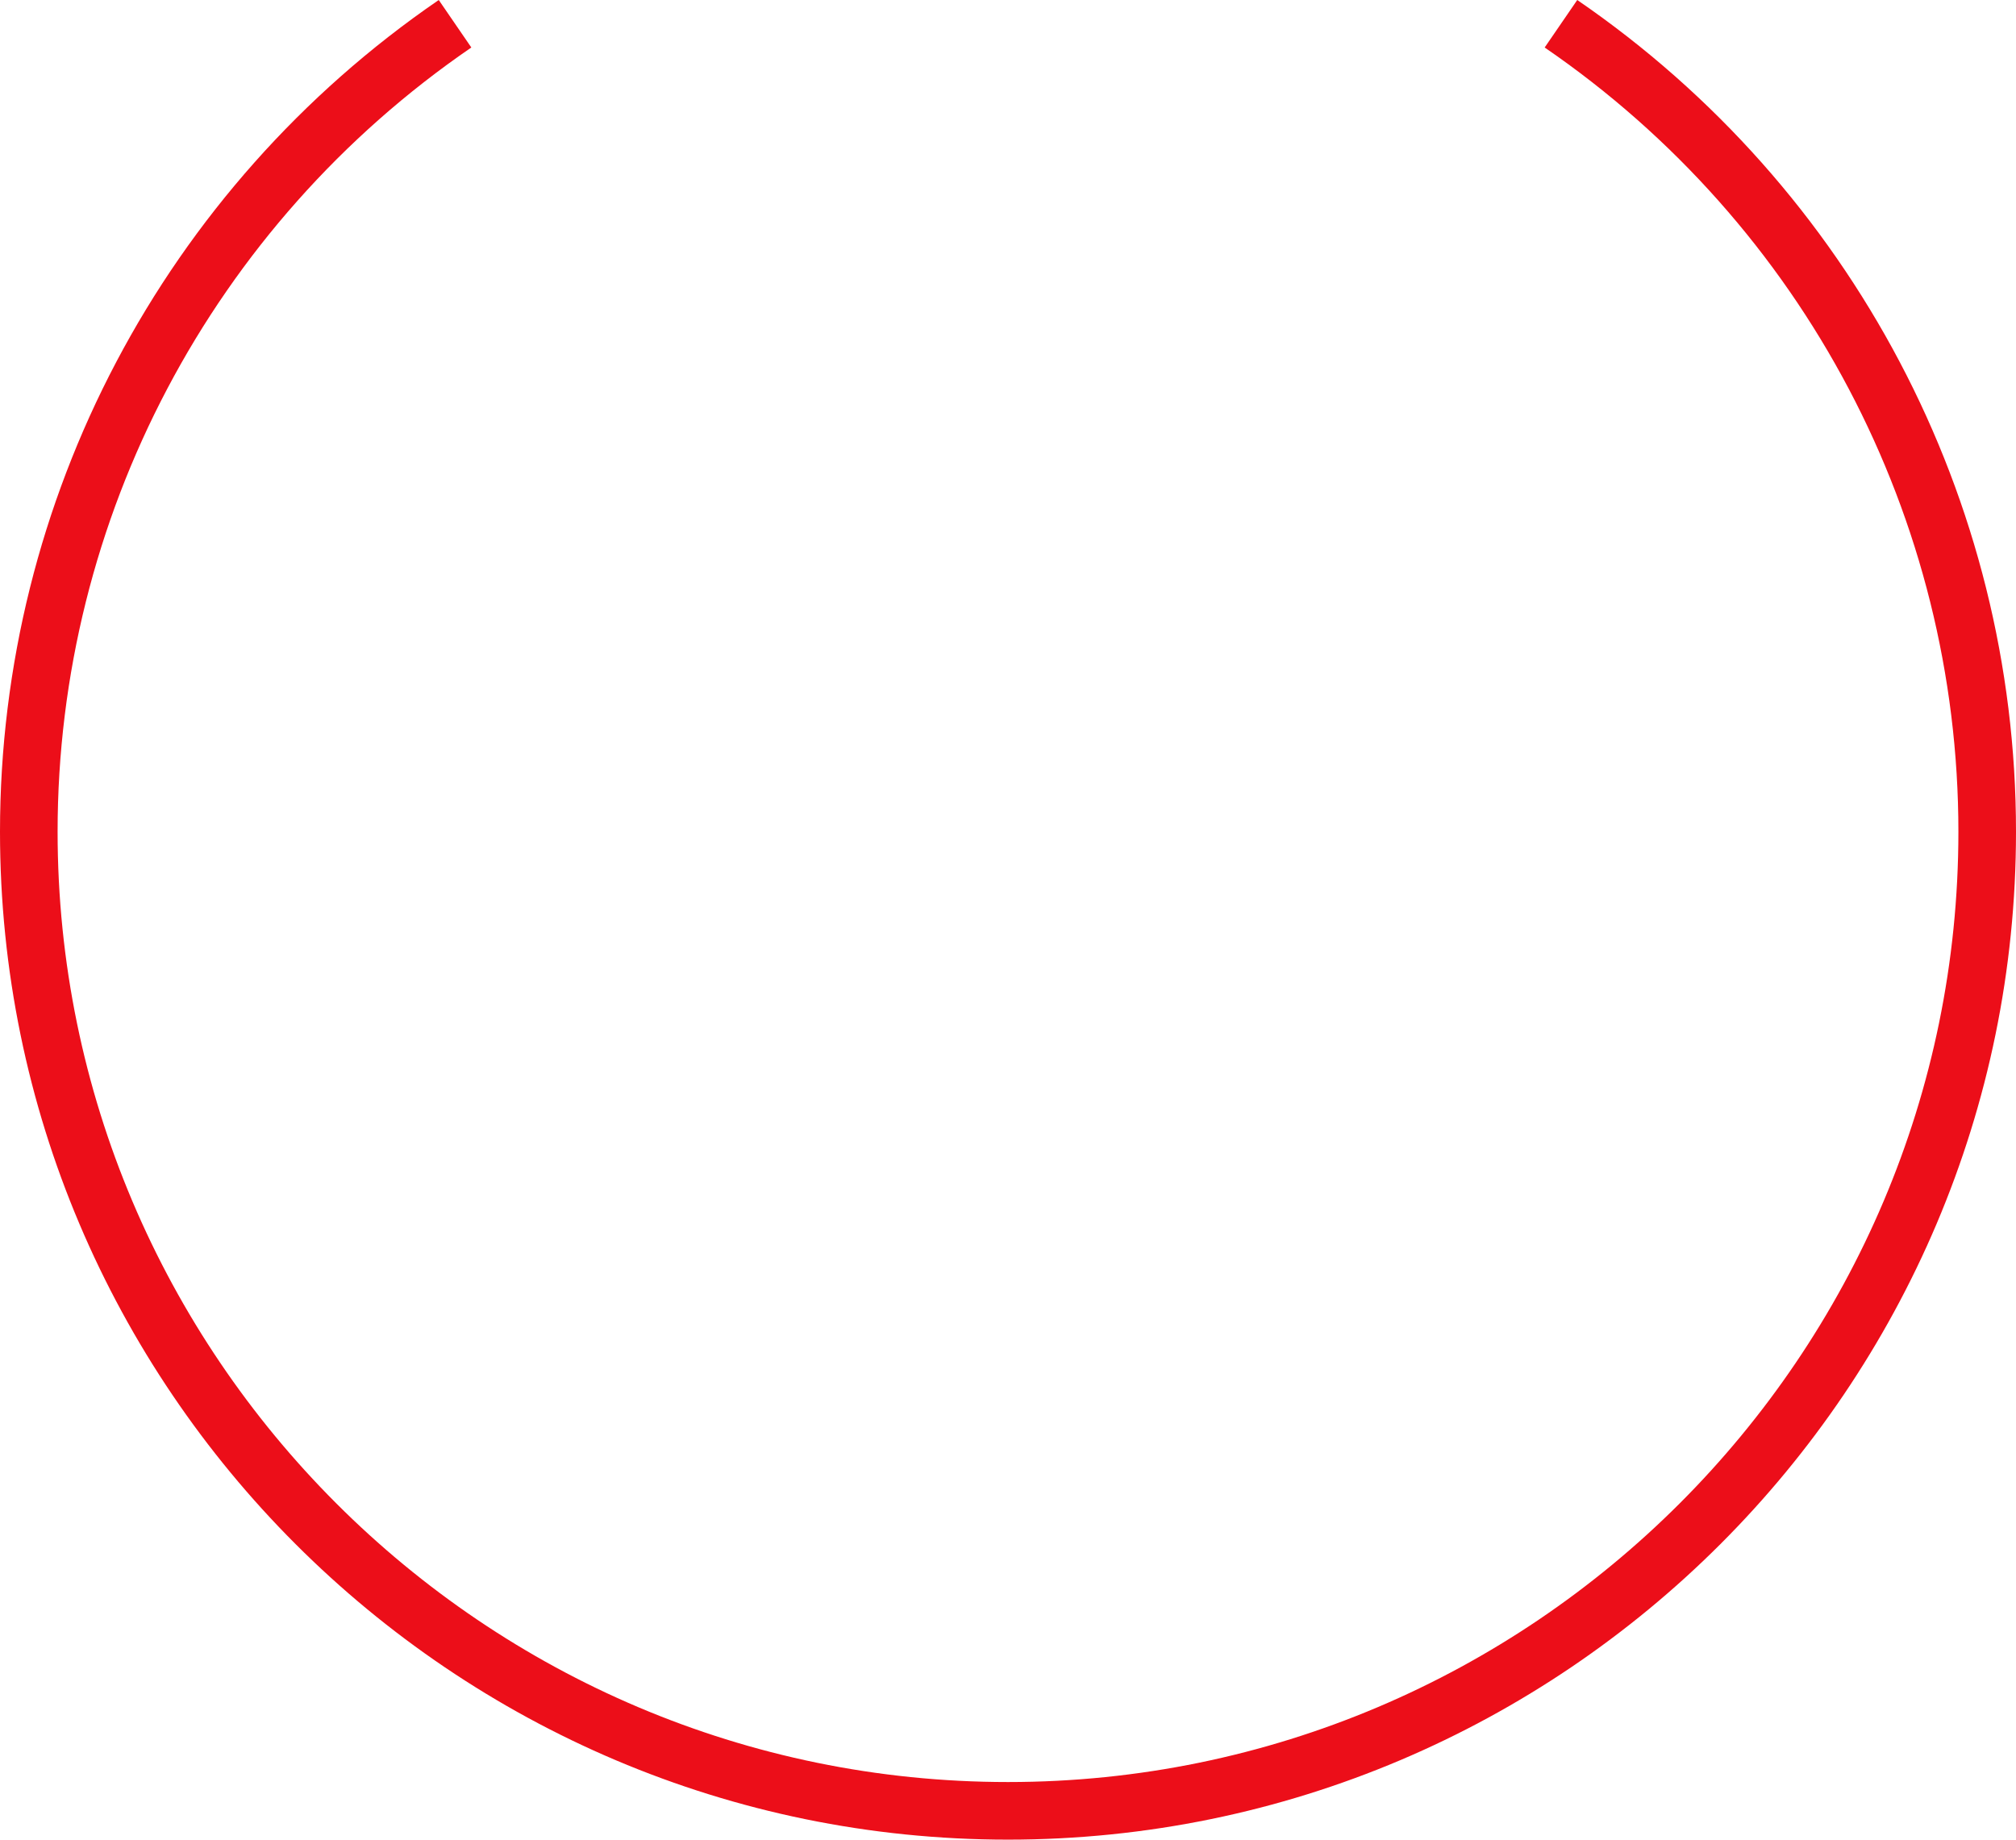 <svg version="1.1" id="图层_1" x="0px" y="0px" width="175px" height="159.708px" viewBox="0 0 175 159.708" enable-background="new 0 0 175 159.708" xml:space="preserve" xmlns="http://www.w3.org/2000/svg" xmlns:xlink="http://www.w3.org/1999/xlink" xmlns:xml="http://www.w3.org/XML/1998/namespace">
  <path fill="#EC0E19" d="M87.5,159.708c-48.248,0-87.5-39.252-87.5-87.5C0,43.344,14.238,16.35,38.086,0l2.828,4.123
	C18.426,19.541,5,44.993,5,72.208c0,45.49,37.01,82.5,82.5,82.5c45.49,0,82.5-37.01,82.5-82.5c0-27.215-13.426-52.667-35.914-68.084
	L136.914,0C160.761,16.35,175,43.344,175,72.208C175,120.456,135.748,159.708,87.5,159.708z" class="color c1"/>
</svg>